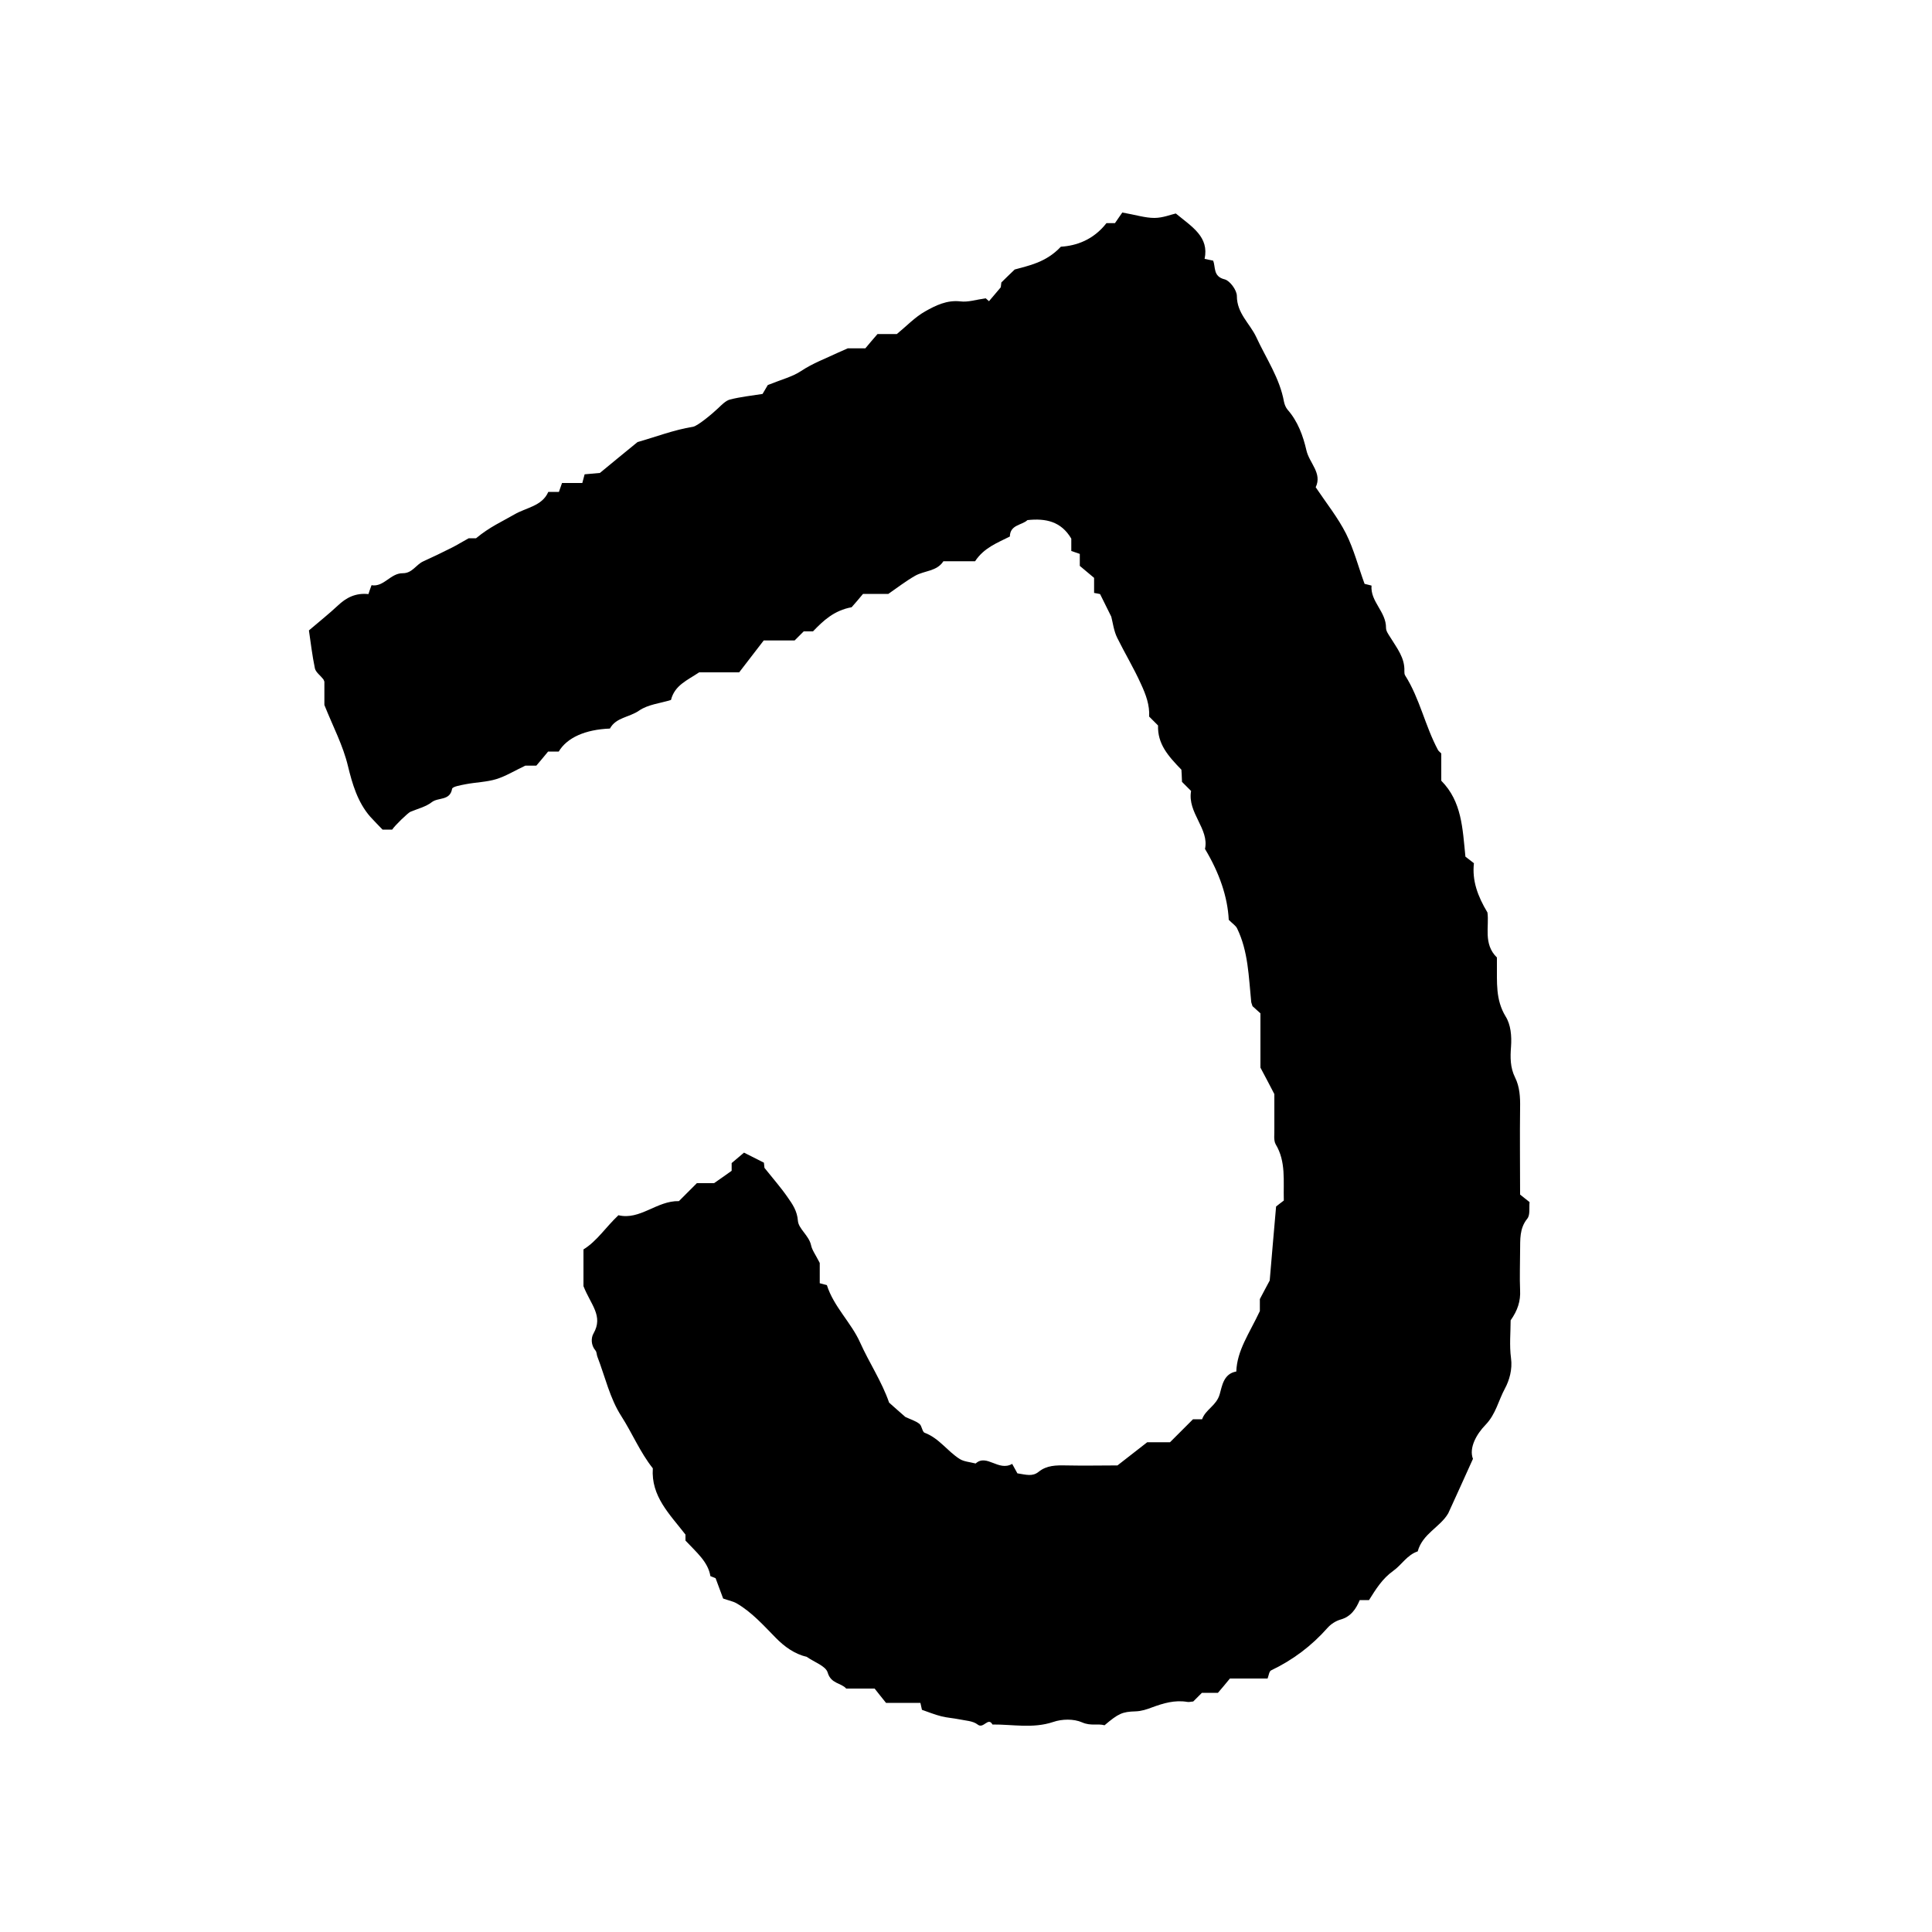 <?xml version="1.0" encoding="UTF-8"?>
<svg id="Ebene_2" data-name="Ebene 2" xmlns="http://www.w3.org/2000/svg" width="30mm" height="30mm" viewBox="-16 -11 100 100">
  <g id="Ebene_1-2" data-name="Ebene 1">
    <g id="Joscco_0">
      <path d="M42.09,0c.69,.12,1.18,.28,1.66,.28,.44,0,.87-.18,1.11-.23,.85,.7,1.73,1.21,1.49,2.35,.18,.04,.28,.06,.44,.09,.14,.32-.02,.82,.6,.97,.27,.07,.63,.56,.63,.86,0,.9,.67,1.42,1,2.12,.51,1.11,1.22,2.13,1.44,3.36,.03,.14,.09,.29,.18,.4,.54,.61,.81,1.37,.98,2.11,.15,.66,.83,1.18,.48,1.91,.55,.82,1.15,1.57,1.57,2.4,.41,.82,.64,1.73,.96,2.6,.11,.03,.22,.05,.36,.09-.07,.83,.76,1.35,.75,2.19,0,.17,.13,.34,.23,.5,.33,.54,.75,1.05,.72,1.74,0,.07,0,.16,.04,.22,.76,1.2,1.03,2.61,1.7,3.86,.04,.07,.11,.11,.17,.18v1.41c1.07,1.08,1.1,2.47,1.25,3.93,.08,.06,.23,.18,.44,.34-.1,.9,.19,1.7,.7,2.55,.1,.71-.23,1.63,.49,2.33,0,.11,0,.23,0,.35,.01,.92-.08,1.83,.45,2.7,.27,.43,.32,1.01,.28,1.57-.04,.53-.05,1.07,.21,1.59,.24,.48,.27,1.02,.26,1.57-.02,1.48,0,2.96,0,4.49,.13,.1,.28,.23,.49,.39-.03,.29,.04,.67-.12,.86-.41,.51-.36,1.08-.37,1.66,0,.68-.03,1.36,0,2.04,.03,.57-.13,1.05-.49,1.56,0,.61-.07,1.3,.02,1.96,.08,.58-.09,1.15-.31,1.56-.34,.62-.47,1.33-1.01,1.89-.46,.47-.87,1.19-.65,1.76-.48,1.07-.88,1.94-1.28,2.82-.42,.72-1.33,1.05-1.58,1.97-.55,.18-.83,.7-1.27,1.01-.56,.4-.9,.95-1.25,1.51-.16,0-.32,0-.48,0-.2,.47-.46,.86-1,1.01-.24,.07-.49,.23-.66,.42-.83,.94-1.8,1.67-2.93,2.21-.1,.05-.12,.26-.18,.42h-1.95c-.21,.26-.44,.53-.62,.74h-.83c-.14,.14-.29,.29-.45,.45-.09,0-.21,.04-.31,.02-.64-.11-1.24,.07-1.81,.28-.29,.11-.56,.2-.87,.21-.68,.02-.88,.11-1.6,.72-.33-.1-.71,.05-1.16-.15-.43-.19-1.04-.18-1.5-.02-1.05,.35-2.1,.12-3.14,.13-.23-.41-.46,.25-.77,0-.24-.19-.63-.2-.96-.27-.3-.06-.61-.08-.9-.15-.36-.09-.7-.23-1.02-.34-.03-.14-.05-.24-.08-.36h-1.78c-.19-.24-.42-.52-.59-.74h-1.47c-.26-.3-.79-.24-.96-.83-.1-.34-.7-.54-1.08-.81-.63-.15-1.15-.52-1.61-.99-.63-.64-1.23-1.32-2.02-1.78-.19-.11-.42-.15-.7-.25-.1-.27-.23-.61-.39-1.05,.01,0-.09-.04-.27-.11-.12-.74-.72-1.23-1.29-1.84v-.31c-.82-1.06-1.79-1.98-1.69-3.43-.66-.83-1.06-1.81-1.63-2.7-.59-.91-.84-2.04-1.24-3.08-.04-.1-.03-.24-.1-.32-.24-.28-.23-.66-.1-.88,.52-.91-.14-1.48-.52-2.45v-1.9c.7-.43,1.15-1.15,1.81-1.77,1.12,.27,1.99-.76,3.13-.73l.93-.93h.89c.32-.22,.6-.42,.91-.64v-.4c.22-.19,.43-.36,.64-.54,.26,.13,.62,.31,1.03,.52,.01,.1,.03,.29,.03,.27,.47,.59,.86,1.03,1.19,1.51,.26,.37,.5,.71,.54,1.23,.03,.41,.57,.76,.68,1.26,.05,.25,.22,.47,.45,.92v1.05c.14,.04,.25,.07,.37,.1,.35,1.11,1.26,1.94,1.72,2.97,.47,1.05,1.12,2.01,1.5,3.11,.3,.26,.59,.53,.84,.74,.27,.13,.53,.2,.73,.36,.13,.1,.14,.41,.27,.46,.75,.28,1.18,.96,1.82,1.36,.21,.13,.49,.15,.82,.23,.57-.52,1.18,.43,1.89,.02,.11,.2,.21,.38,.27,.49,.46,.07,.78,.18,1.1-.08,.42-.34,.91-.34,1.42-.33,.92,.02,1.84,0,2.66,0,.55-.43,1.04-.81,1.54-1.2,.38,0,.78,0,1.18,0,.4-.4,.79-.79,1.19-1.19h.47c.18-.51,.74-.7,.91-1.29,.12-.4,.19-1.07,.86-1.18,.04-1.1,.67-1.96,1.22-3.13v-.62c.19-.37,.32-.6,.51-.96,.1-1.13,.2-2.41,.33-3.83,.06-.05,.25-.2,.4-.31-.03-1.03,.12-2.01-.42-2.91-.12-.21-.06-.54-.07-.81,0-.6,0-1.2,0-1.79-.23-.44-.45-.87-.72-1.37v-2.81c-.14-.13-.29-.26-.41-.37-.03-.11-.07-.18-.07-.25-.13-1.28-.15-2.59-.73-3.78-.07-.14-.22-.23-.43-.44-.06-1.19-.48-2.42-1.23-3.67,.23-1.04-.92-1.87-.72-3-.17-.17-.31-.31-.47-.47-.01-.25-.02-.52-.03-.63-.7-.72-1.24-1.34-1.21-2.29-.14-.14-.28-.28-.46-.46,.03-.59-.16-1.12-.43-1.7-.37-.82-.83-1.58-1.22-2.37-.18-.36-.23-.79-.31-1.1-.22-.44-.4-.81-.58-1.17-.08-.02-.19-.04-.31-.06v-.78c-.26-.22-.53-.44-.74-.62v-.62c-.13-.05-.27-.09-.44-.15v-.64c-.53-.9-1.33-1.06-2.27-.96-.28,.27-.9,.23-.91,.85-.65,.33-1.34,.58-1.8,1.28h-1.64c-.34,.53-.98,.48-1.46,.75-.49,.28-.94,.63-1.39,.94h-1.31c-.19,.23-.42,.5-.59,.69-.92,.17-1.47,.7-2,1.25h-.48c-.15,.15-.29,.29-.47,.47h-1.6c-.45,.59-.84,1.09-1.27,1.65h-2.07c-.63,.42-1.27,.67-1.46,1.43-.54,.17-1.19,.23-1.65,.55-.5,.35-1.2,.35-1.51,.93-1.28,.05-2.22,.47-2.65,1.19h-.55c-.19,.23-.42,.51-.61,.73h-.57c-.57,.27-1.02,.55-1.51,.7-.5,.15-1.05,.16-1.57,.26-.25,.05-.69,.12-.71,.24-.11,.63-.72,.43-1.05,.69-.31,.24-.73,.34-1.11,.5-.12,.05-.8,.7-.94,.92h-.5c-.21-.22-.43-.44-.63-.66-.66-.75-.94-1.72-1.16-2.63-.26-1.08-.76-2.01-1.22-3.16v-1.21c-.03-.07-.04-.11-.07-.14-.14-.18-.37-.34-.42-.54-.14-.67-.22-1.36-.31-1.97,.55-.47,1.04-.86,1.49-1.28,.44-.42,.93-.67,1.59-.6,.04-.13,.09-.27,.16-.46,.64,.11,.98-.63,1.62-.62,.49,0,.68-.44,1.05-.61,.51-.23,1-.47,1.5-.72,.24-.12,.46-.26,.86-.48h.38c.71-.59,1.36-.87,1.98-1.23,.61-.36,1.44-.43,1.76-1.17h.55c.05-.14,.1-.28,.16-.46h1.05c.04-.14,.07-.25,.12-.45,.21-.02,.47-.04,.79-.07,.61-.5,1.27-1.05,1.95-1.6,.93-.26,1.87-.63,2.87-.79,.24-.04,1.02-.69,1.31-.97,.18-.17,.38-.38,.6-.44,.55-.14,1.12-.2,1.69-.29,.13-.22,.26-.44,.27-.46,.72-.29,1.28-.43,1.73-.73,.6-.4,1.26-.64,1.89-.94,.13-.06,.27-.12,.52-.23h.91c.19-.23,.42-.5,.63-.74h1c.49-.4,.93-.87,1.46-1.17,.55-.31,1.13-.6,1.83-.52,.4,.05,.81-.09,1.31-.16,0,0,.09,.08,.17,.15,.17-.2,.34-.4,.61-.72,0,0,.02-.2,.03-.25,.25-.24,.41-.41,.69-.67,.7-.2,1.61-.35,2.39-1.18,.8-.05,1.68-.35,2.36-1.22h.44c.12-.17,.25-.37,.38-.55Z"/>
    </g>
  </g>
</svg>

